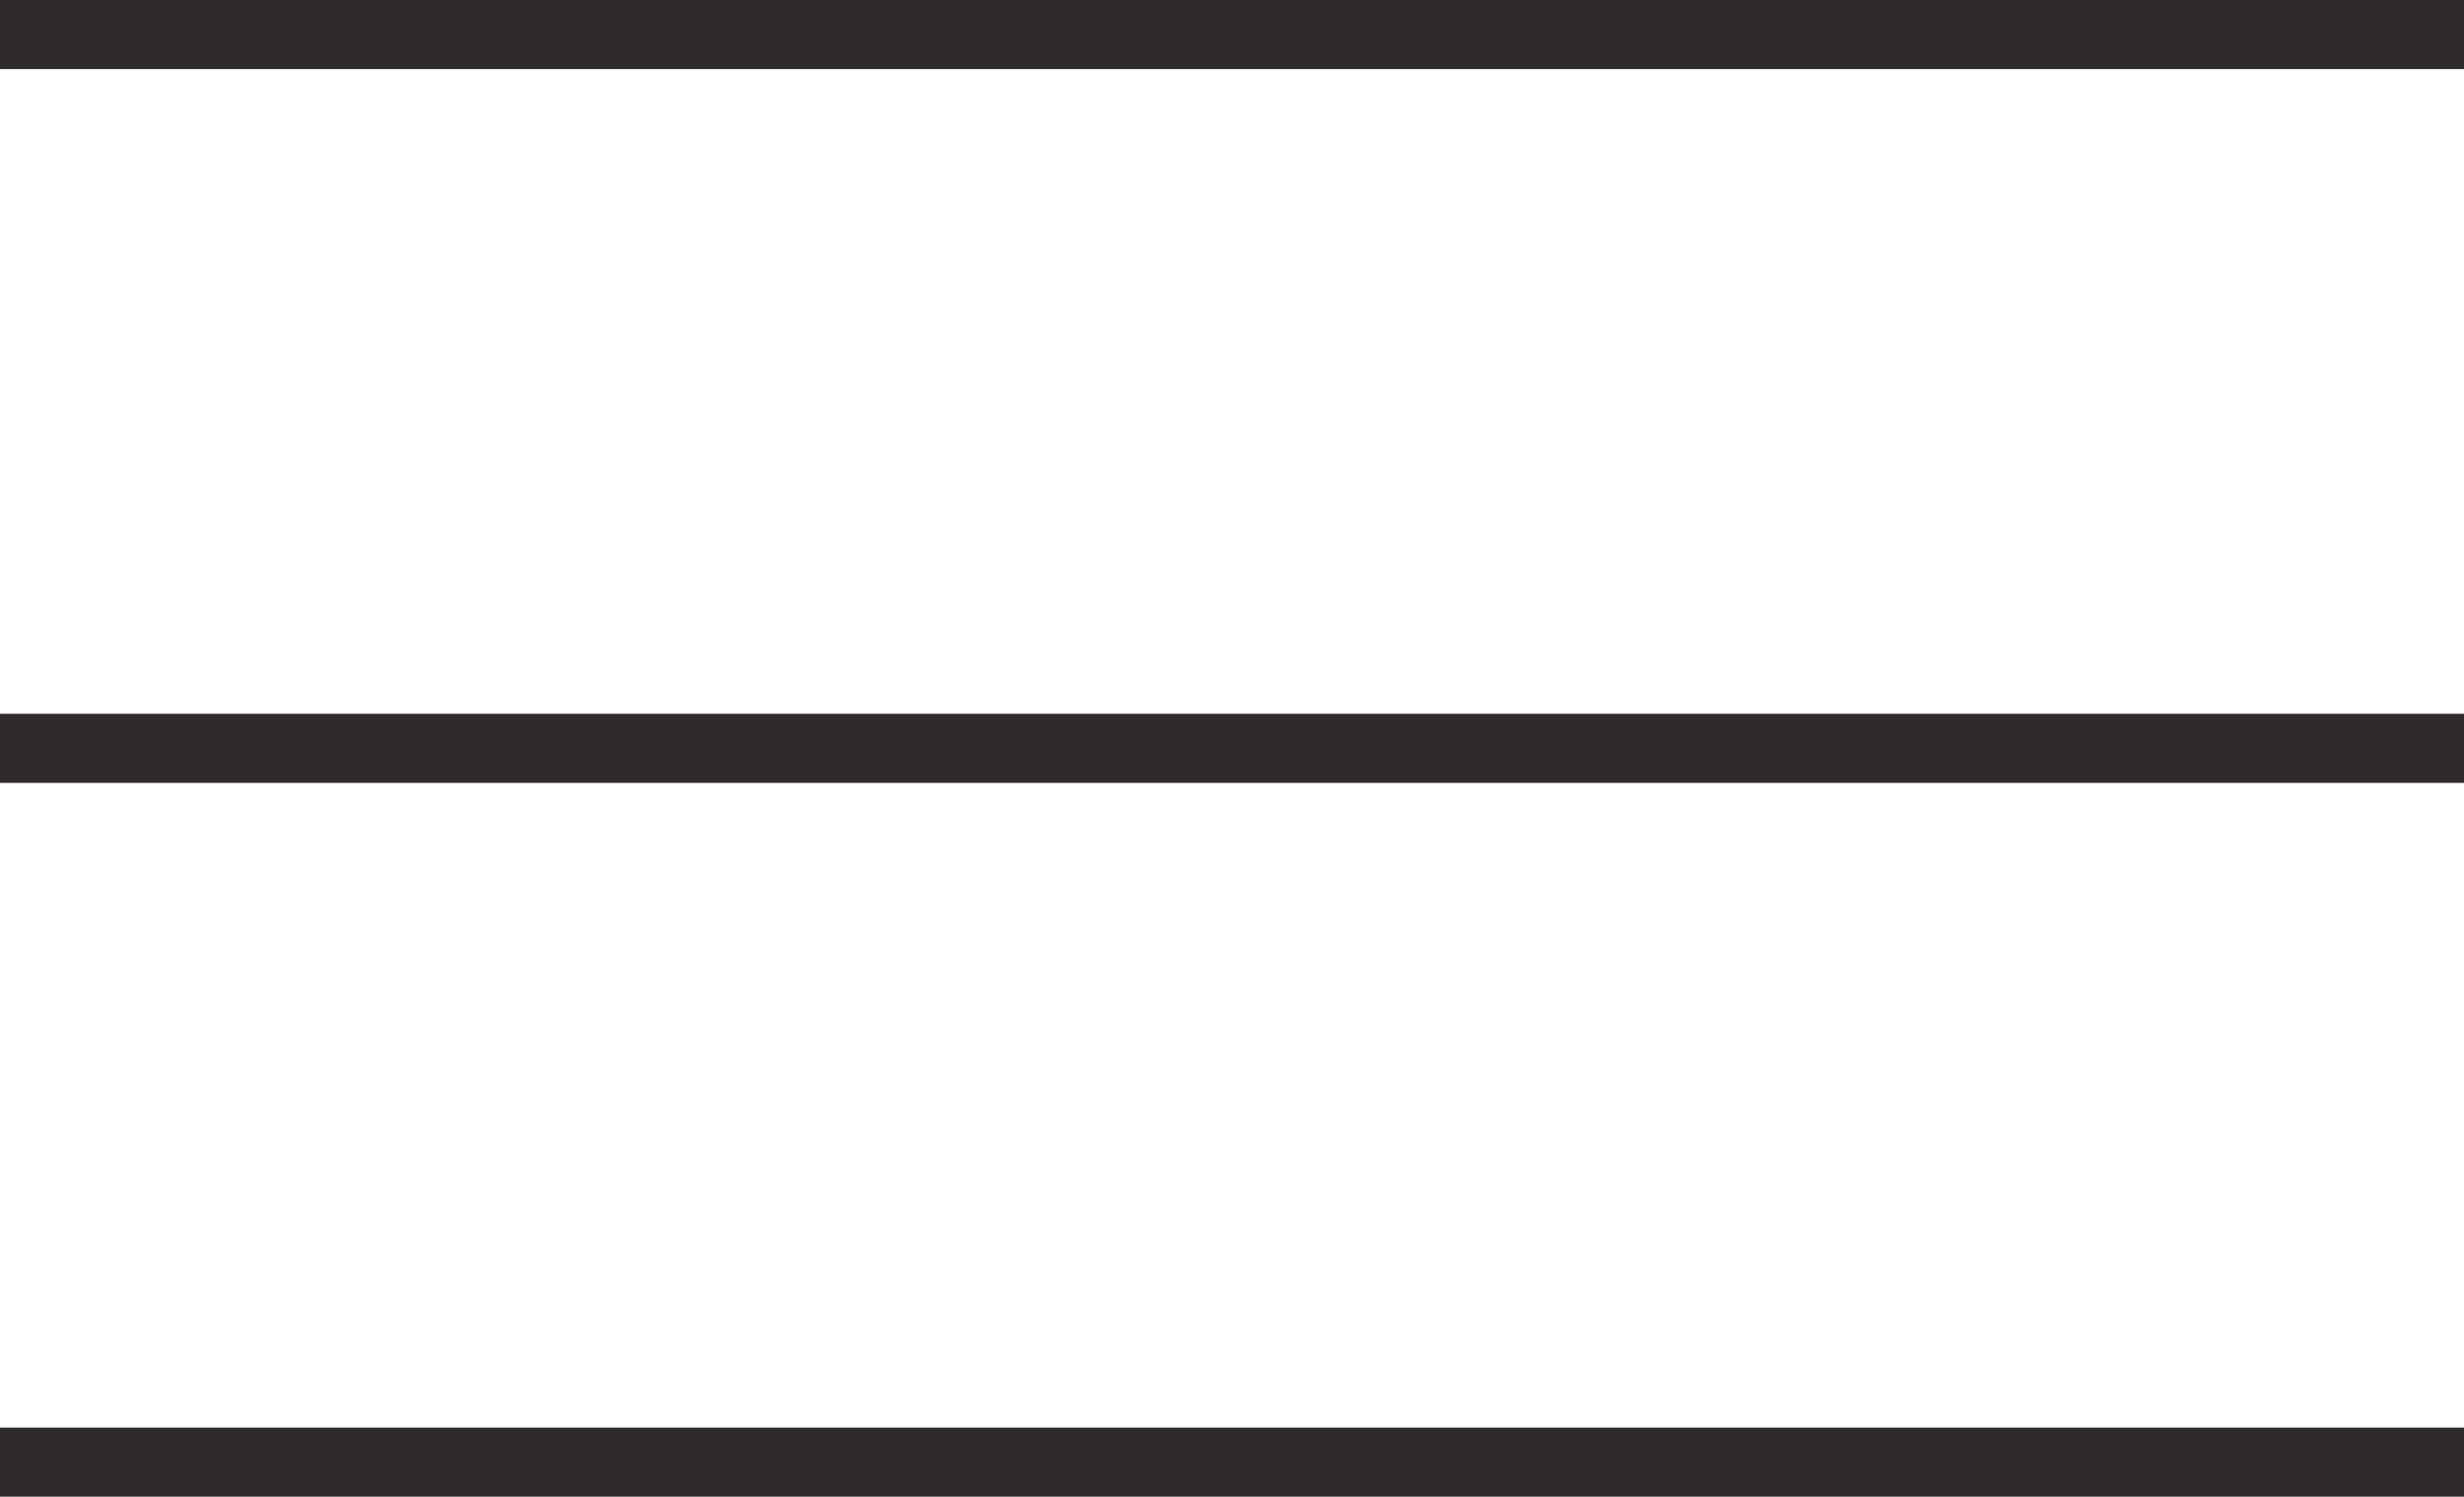 <svg xmlns="http://www.w3.org/2000/svg" width="107" height="65" viewBox="0 0 107 65">
  <defs>
    <style>
      .cls-1 {
        fill: none;
        stroke: #2d2b2b;
        stroke-width: 3px;
      }
    </style>
  </defs>
  <g id="Component_3_1" data-name="Component 3 – 1" transform="translate(0 1.5)">
    <line id="Line_5" data-name="Line 5" class="cls-1" x2="107"/>
    <line id="Line_6" data-name="Line 6" class="cls-1" x2="107" transform="translate(0 31)"/>
    <line id="Line_7" data-name="Line 7" class="cls-1" x2="107" transform="translate(0 62)"/>
  </g>
</svg>
